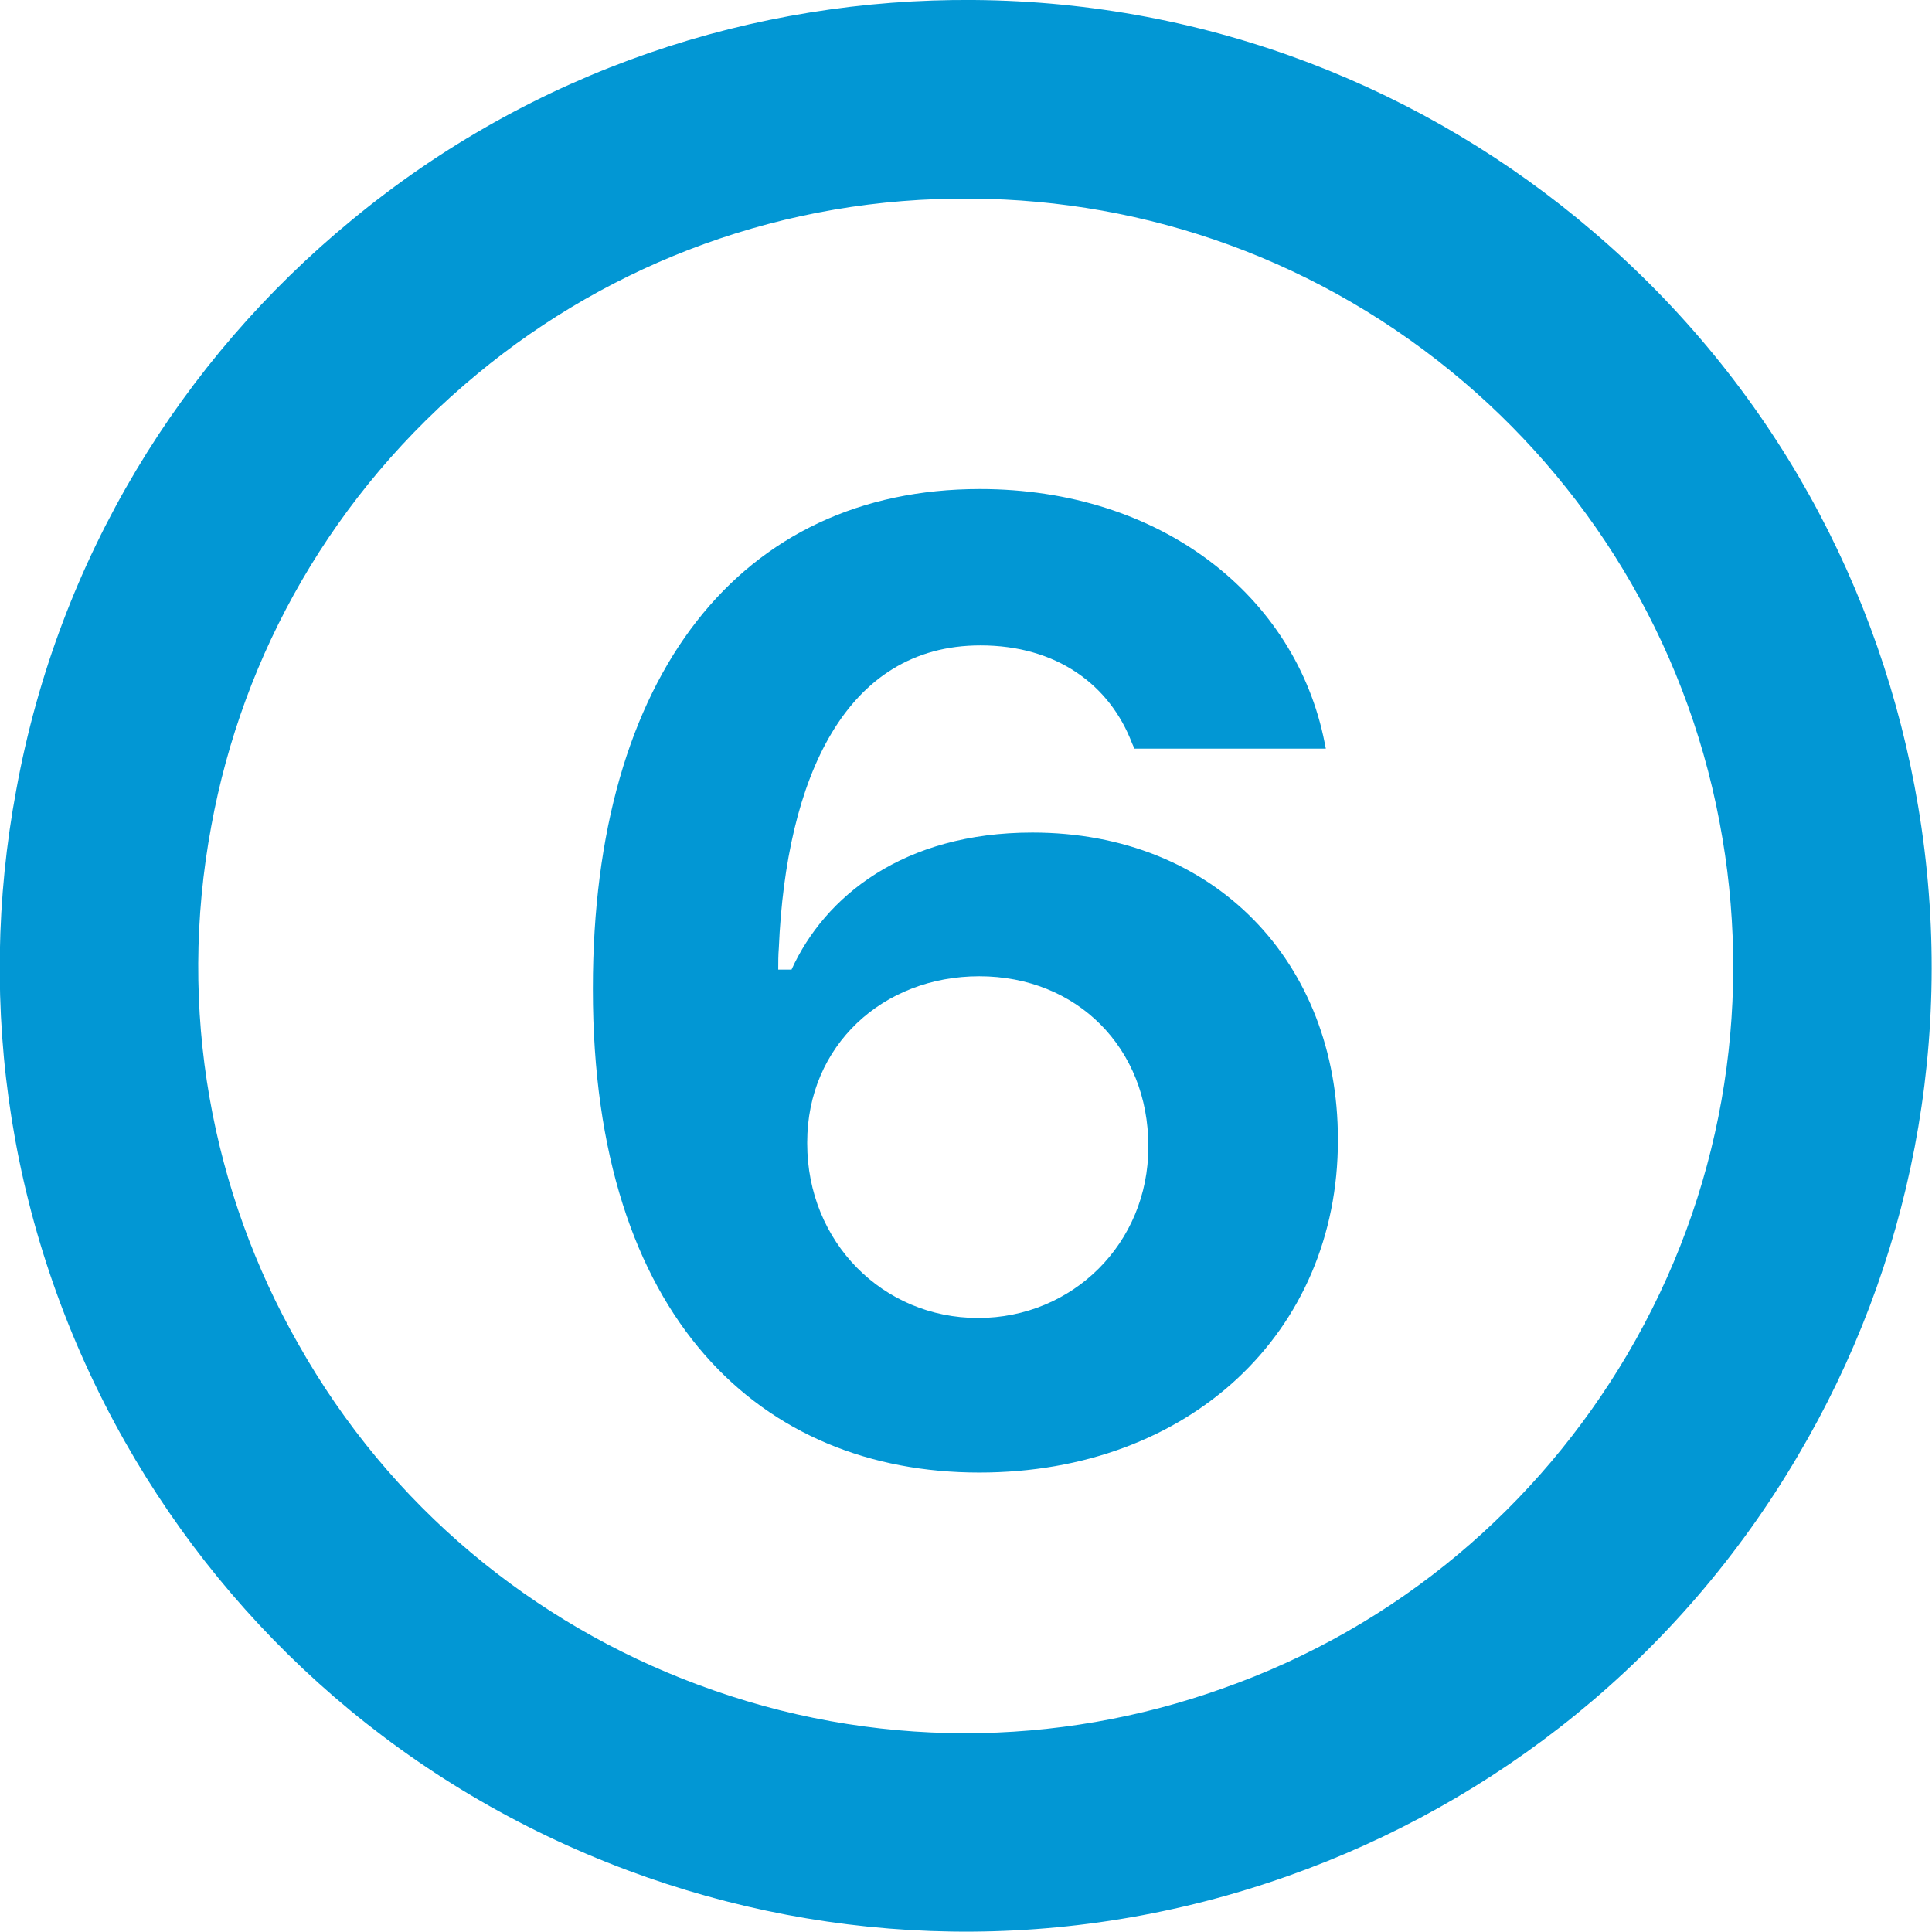 <svg width="32" height="32.002" viewBox="0 0 32 32.002" fill="none" xmlns="http://www.w3.org/2000/svg" xmlns:xlink="http://www.w3.org/1999/xlink">
	<desc>
			Created with Pixso.
	</desc>
	<defs/>
	<path id="Ellipse 17" d="M31.77 13.35C31.17 9.77 29.36 6.37 26.38 3.83C23.62 1.47 20.04 0.03 16.13 0C12.5 -0.03 8.83 1.16 5.82 3.65C3.01 5.96 0.97 9.24 0.27 13.08C-0.4 16.66 0.14 20.47 2.07 23.88C3.86 27.04 6.73 29.61 10.4 30.98C13.8 32.25 17.65 32.38 21.34 31.07C24.76 29.86 27.8 27.48 29.78 24.11C31.63 20.98 32.42 17.21 31.77 13.35ZM16.1 3.29C18.99 3.31 21.88 4.31 24.25 6.33C26.44 8.2 28.02 10.83 28.53 13.89C29.01 16.74 28.53 19.76 26.95 22.44C25.48 24.93 23.17 26.94 20.24 27.97C17.52 28.94 14.46 28.99 11.55 27.9C8.84 26.89 6.46 24.96 4.94 22.26C3.51 19.75 2.93 16.74 3.5 13.68C4.02 10.84 5.51 8.17 7.91 6.19C10.13 4.35 12.99 3.26 16.1 3.29Z" fill="#0297D4" fill-opacity="1" fill-rule="evenodd"/>
	<path id="1" d="M22.16 18.89C22.16 22.06 19.71 24.39 16.22 24.39C12.62 24.39 9.82 21.85 9.82 16.39L9.82 16.37C9.82 11.18 12.27 8.1 16.23 8.1C19.23 8.1 21.46 9.87 21.94 12.3L21.96 12.4L18.79 12.4L18.75 12.31C18.38 11.34 17.5 10.69 16.24 10.69C14 10.69 13.02 12.89 12.9 15.7C12.89 15.82 12.89 15.94 12.89 16.06L13.11 16.06C13.66 14.85 14.96 13.79 17.1 13.79C20.12 13.79 22.16 15.94 22.16 18.87L22.16 18.89ZM13.37 18.92L13.37 18.94C13.37 20.57 14.62 21.83 16.2 21.83C17.77 21.83 19.02 20.59 19.02 19L19.02 18.98C19.02 17.36 17.84 16.17 16.22 16.17C14.62 16.17 13.37 17.32 13.37 18.92Z" fill="#0297D4" fill-opacity="1" fill-rule="evenodd"/>
</svg>
